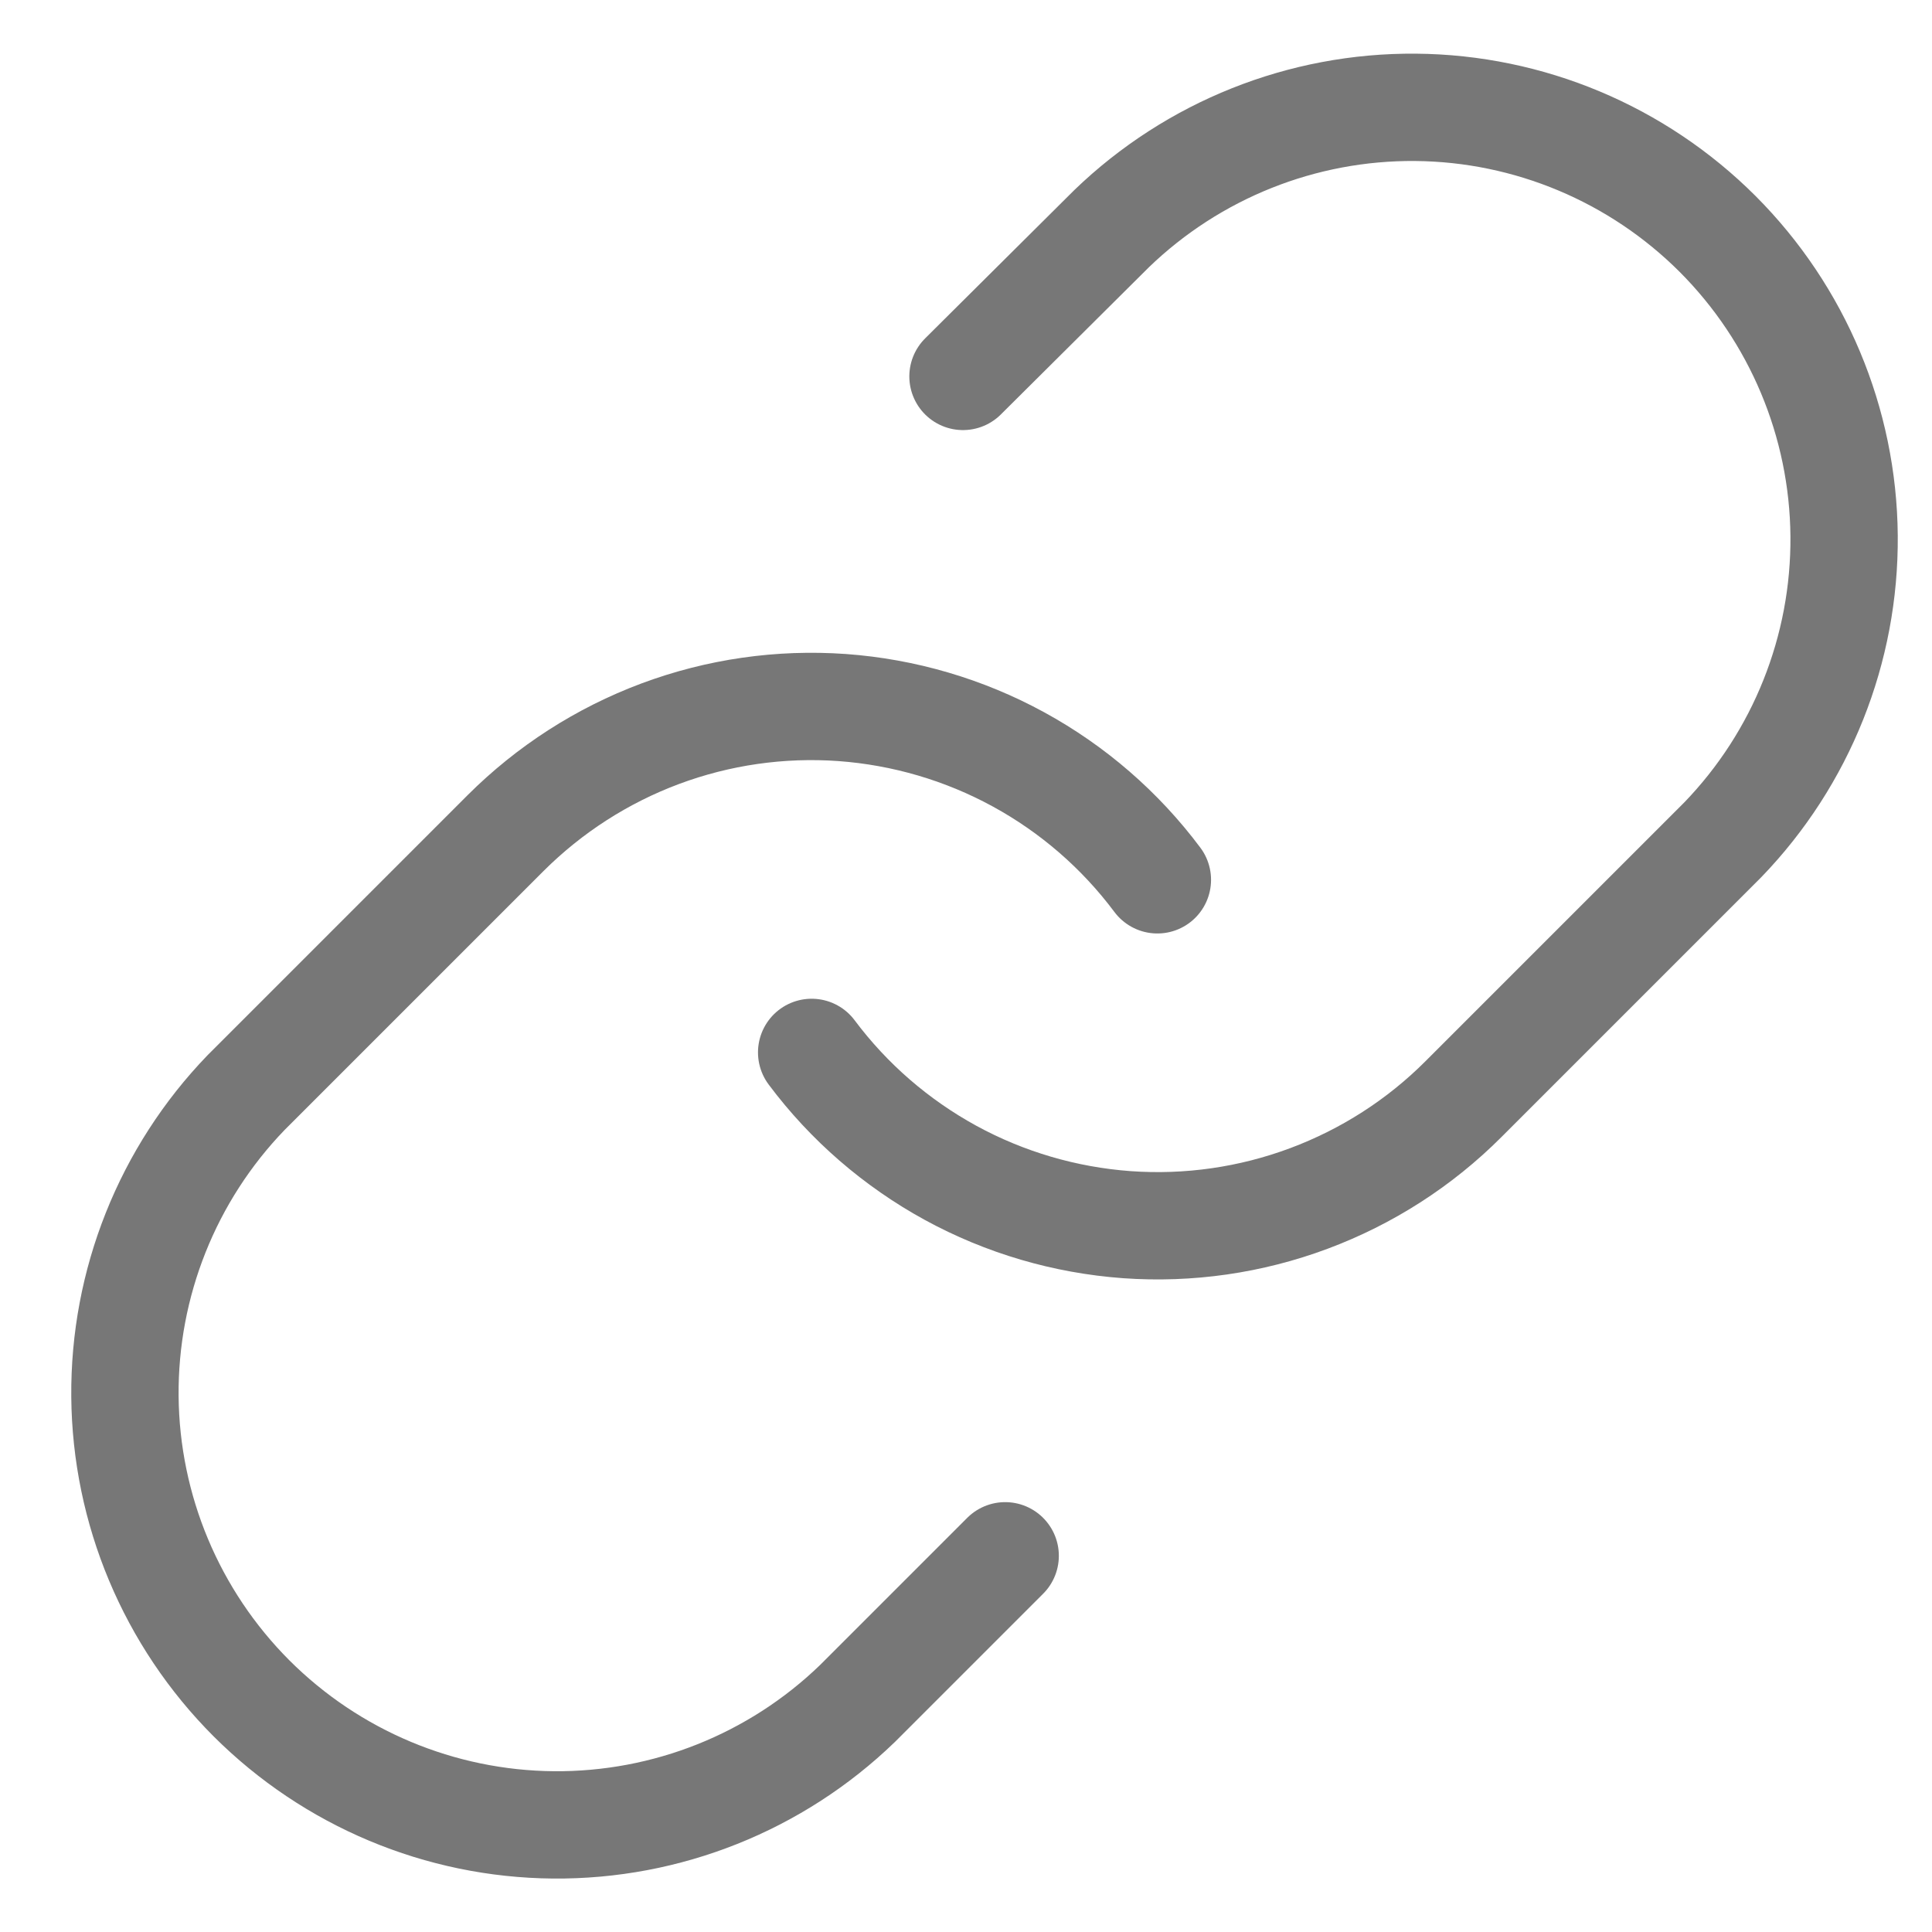 <svg width="18" height="18" viewBox="0 0 18 18" fill="none" xmlns="http://www.w3.org/2000/svg">
    <path d="M7.562 9.805C7.908 10.268 8.35 10.65 8.856 10.927C9.363 11.204 9.923 11.368 10.499 11.41C11.075 11.451 11.653 11.368 12.194 11.166C12.735 10.964 13.227 10.649 13.635 10.24L16.051 7.824C16.784 7.065 17.19 6.048 17.181 4.992C17.172 3.936 16.748 2.926 16.002 2.179C15.255 1.433 14.245 1.009 13.189 1C12.134 0.991 11.117 1.397 10.357 2.13L8.972 3.507" stroke="#777777" stroke-linecap="round" stroke-linejoin="round"/>
    <path d="M10.783 8.197C10.437 7.734 9.996 7.352 9.489 7.075C8.982 6.798 8.422 6.634 7.846 6.592C7.27 6.551 6.692 6.634 6.151 6.836C5.61 7.038 5.119 7.354 4.71 7.762L2.294 10.178C1.561 10.937 1.155 11.955 1.164 13.01C1.173 14.066 1.597 15.076 2.343 15.823C3.09 16.569 4.1 16.993 5.156 17.002C6.212 17.011 7.229 16.605 7.988 15.872L9.365 14.495" stroke="#777777" stroke-linecap="round" stroke-linejoin="round"/>
</svg>
